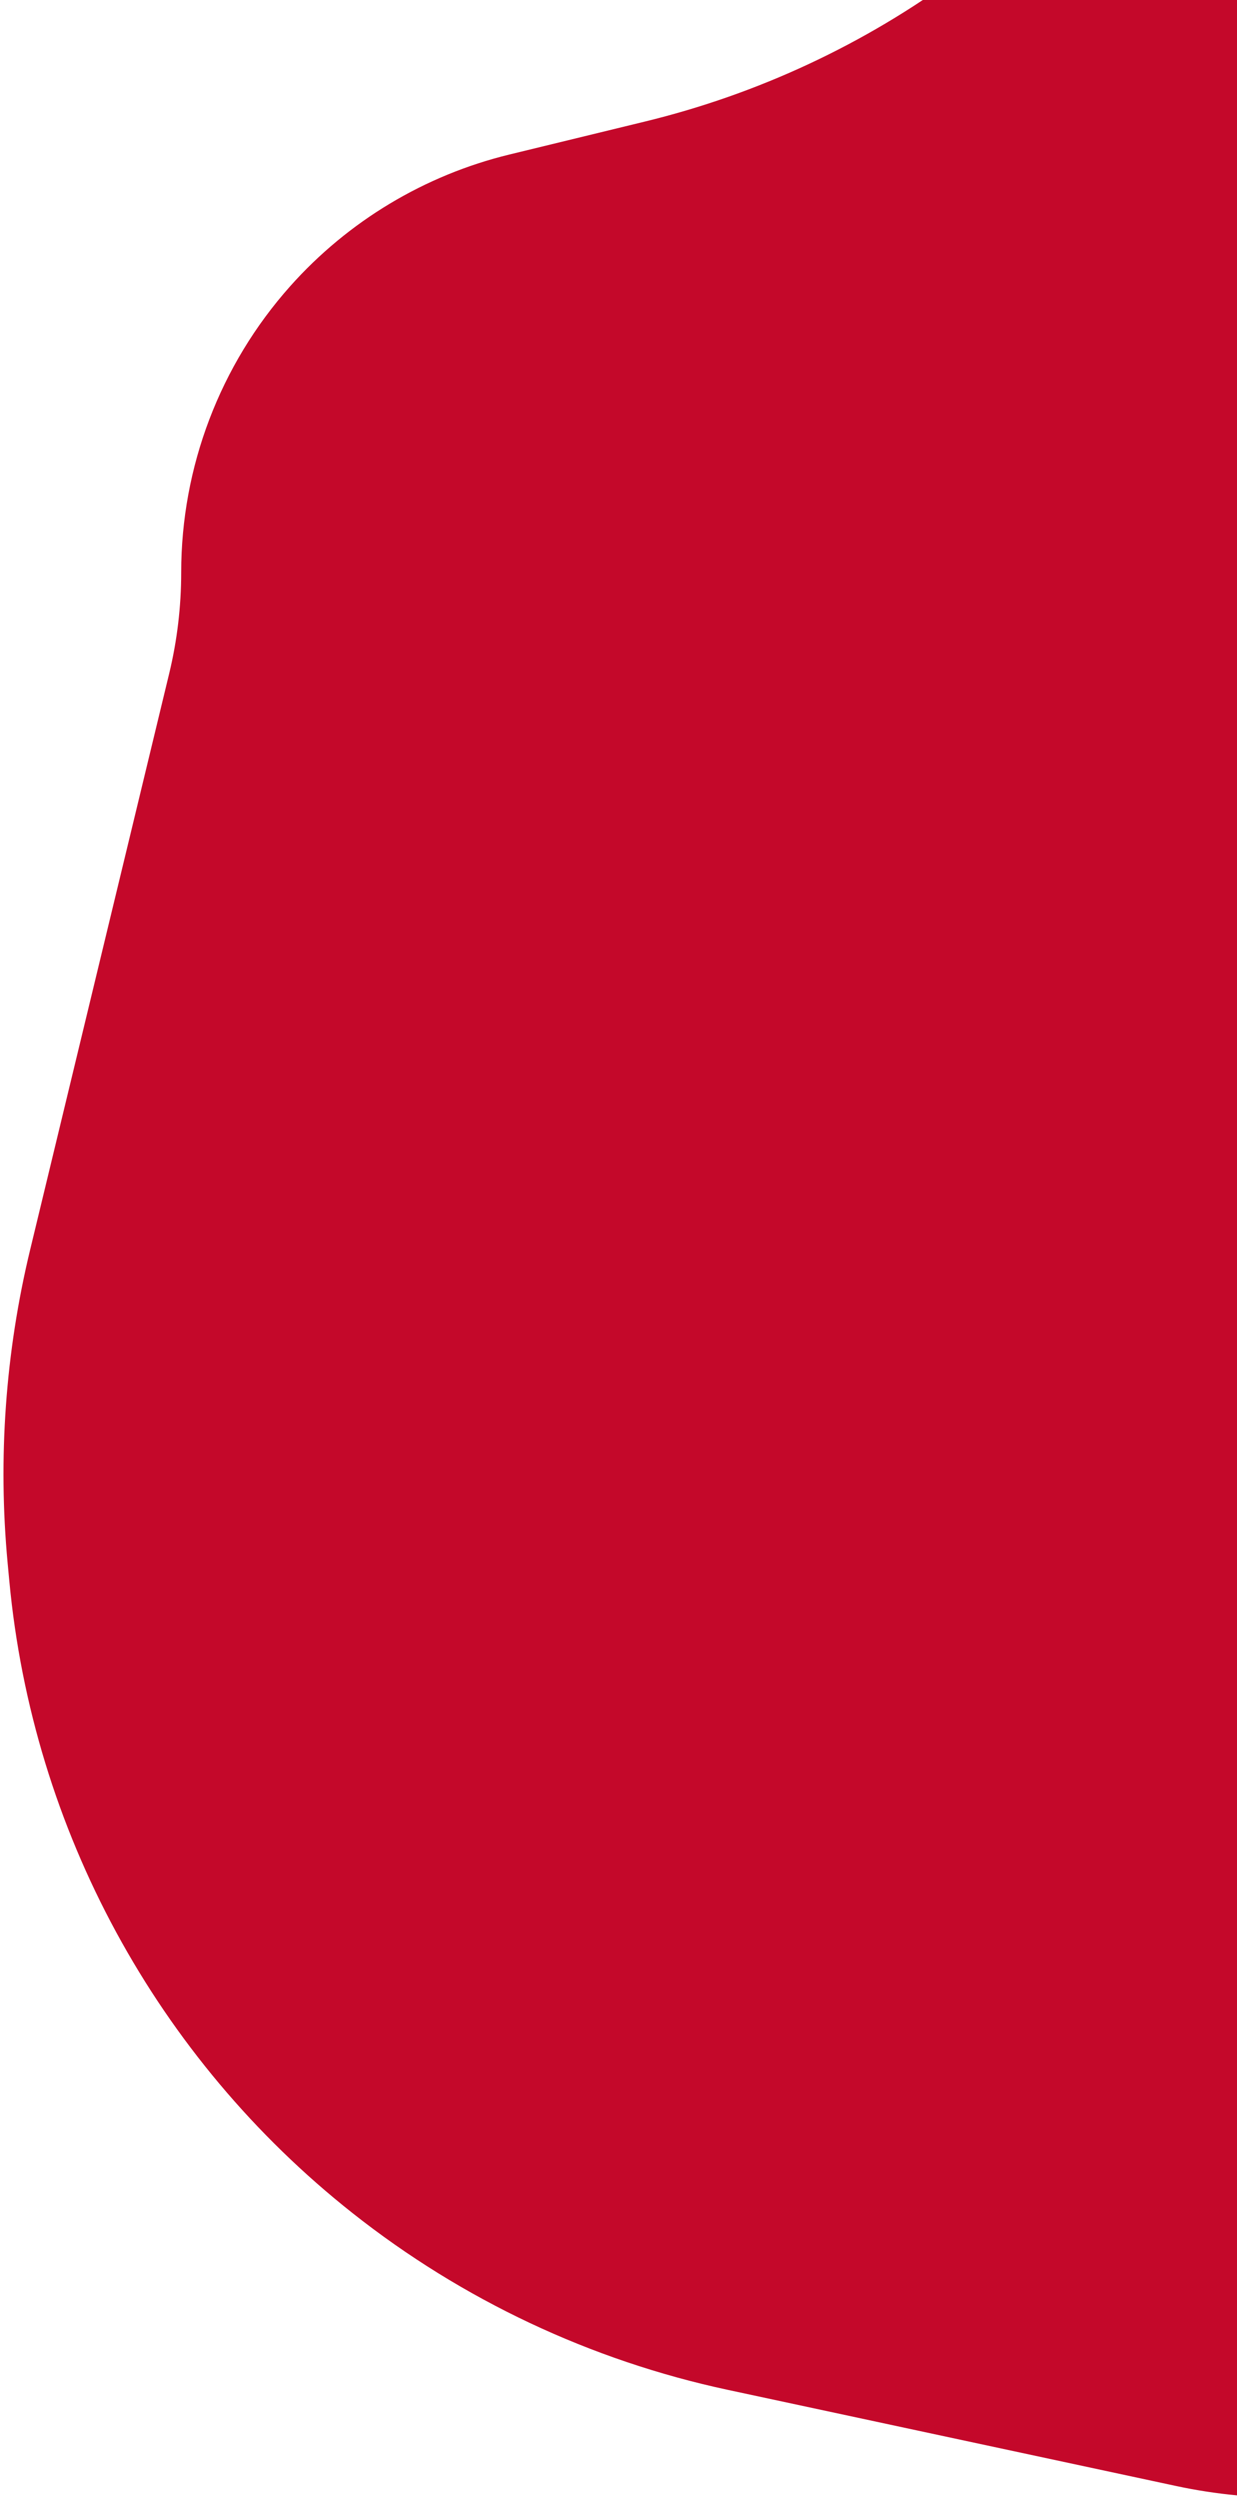 <svg width="256" height="517" viewBox="0 0 256 517" fill="none" xmlns="http://www.w3.org/2000/svg">
<path d="M105.445 31.95L133.493 25.132C156.929 19.434 178.996 9.125 198.403 -5.196L217.072 -18.97C219.352 -20.653 221.784 -22.12 224.336 -23.354C246.883 -34.247 273.998 -25.003 285.197 -2.607L345.3 117.6C356.642 140.283 363.118 165.085 364.313 190.417L374.351 403.095C376.768 454.313 342.946 500.212 293.31 513.072C276.995 517.299 259.919 517.661 243.44 514.13L150.61 494.238C122.25 488.161 95.668 475.643 72.918 457.652C32.412 425.62 6.766 378.417 1.932 327.002L1.588 323.349C-0.456 301.6 1.117 279.663 6.245 258.428L35.013 139.298C36.665 132.457 37.5 125.44 37.5 118.402C37.5 96.574 45.526 75.496 60.05 59.2C72.065 45.72 87.898 36.215 105.445 31.95Z" fill="#C4082A"/>
</svg>
